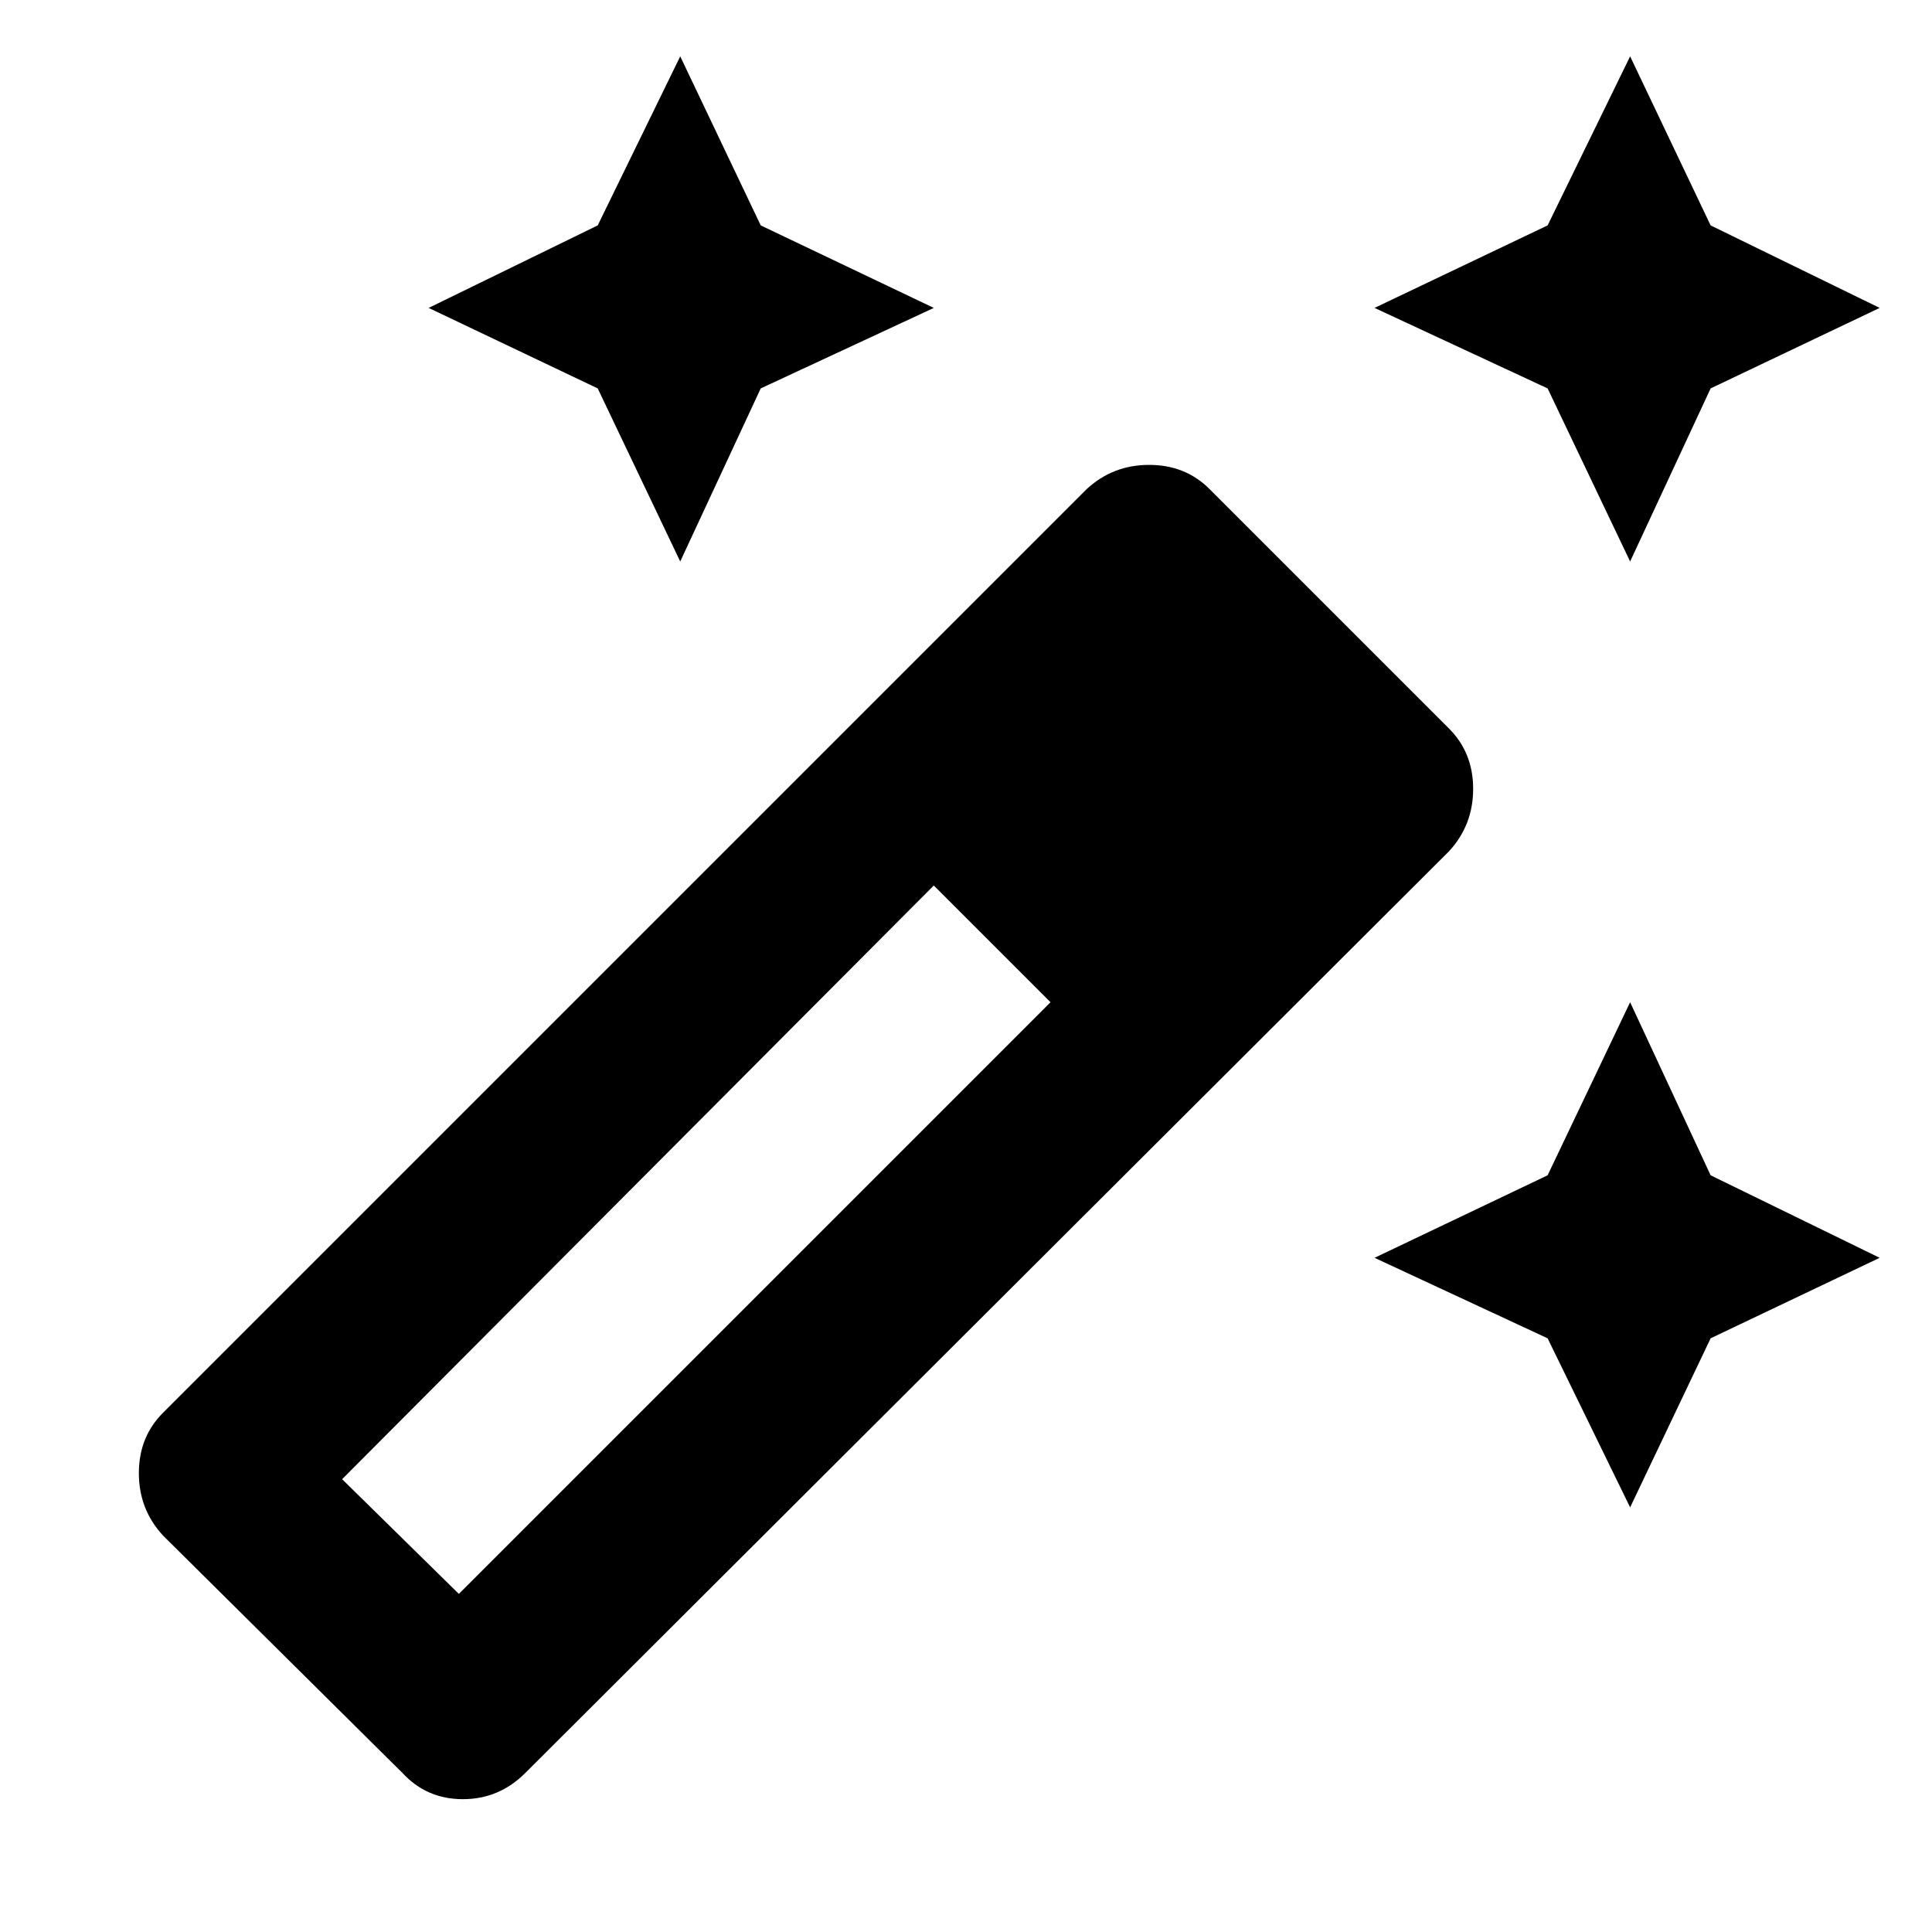 <svg xmlns="http://www.w3.org/2000/svg" height="24" width="24"><path d="m20.25 6.975-1.025-2.15-2.15-1 2.15-1.025L20.25.7l1 2.1 2.1 1.025-2.1 1Zm-11.8 0-1.025-2.15-2.1-1 2.1-1.025L8.45.7l1 2.1 2.15 1.025-2.15 1Zm11.8 11.75-1.025-2.1-2.15-1 2.15-1.025 1.025-2.15 1 2.15 2.1 1.025-2.1 1ZM5 22.025l-2.975-2.95q-.3-.325-.3-.775t.3-.75L13.5 6.075q.325-.3.775-.3t.75.3L18 9.05q.3.3.3.75t-.3.775L6.525 22.025q-.325.325-.775.325T5 22.025Zm.7-2.225 7.35-7.35L11.6 11l-7.35 7.375Z"/></svg>